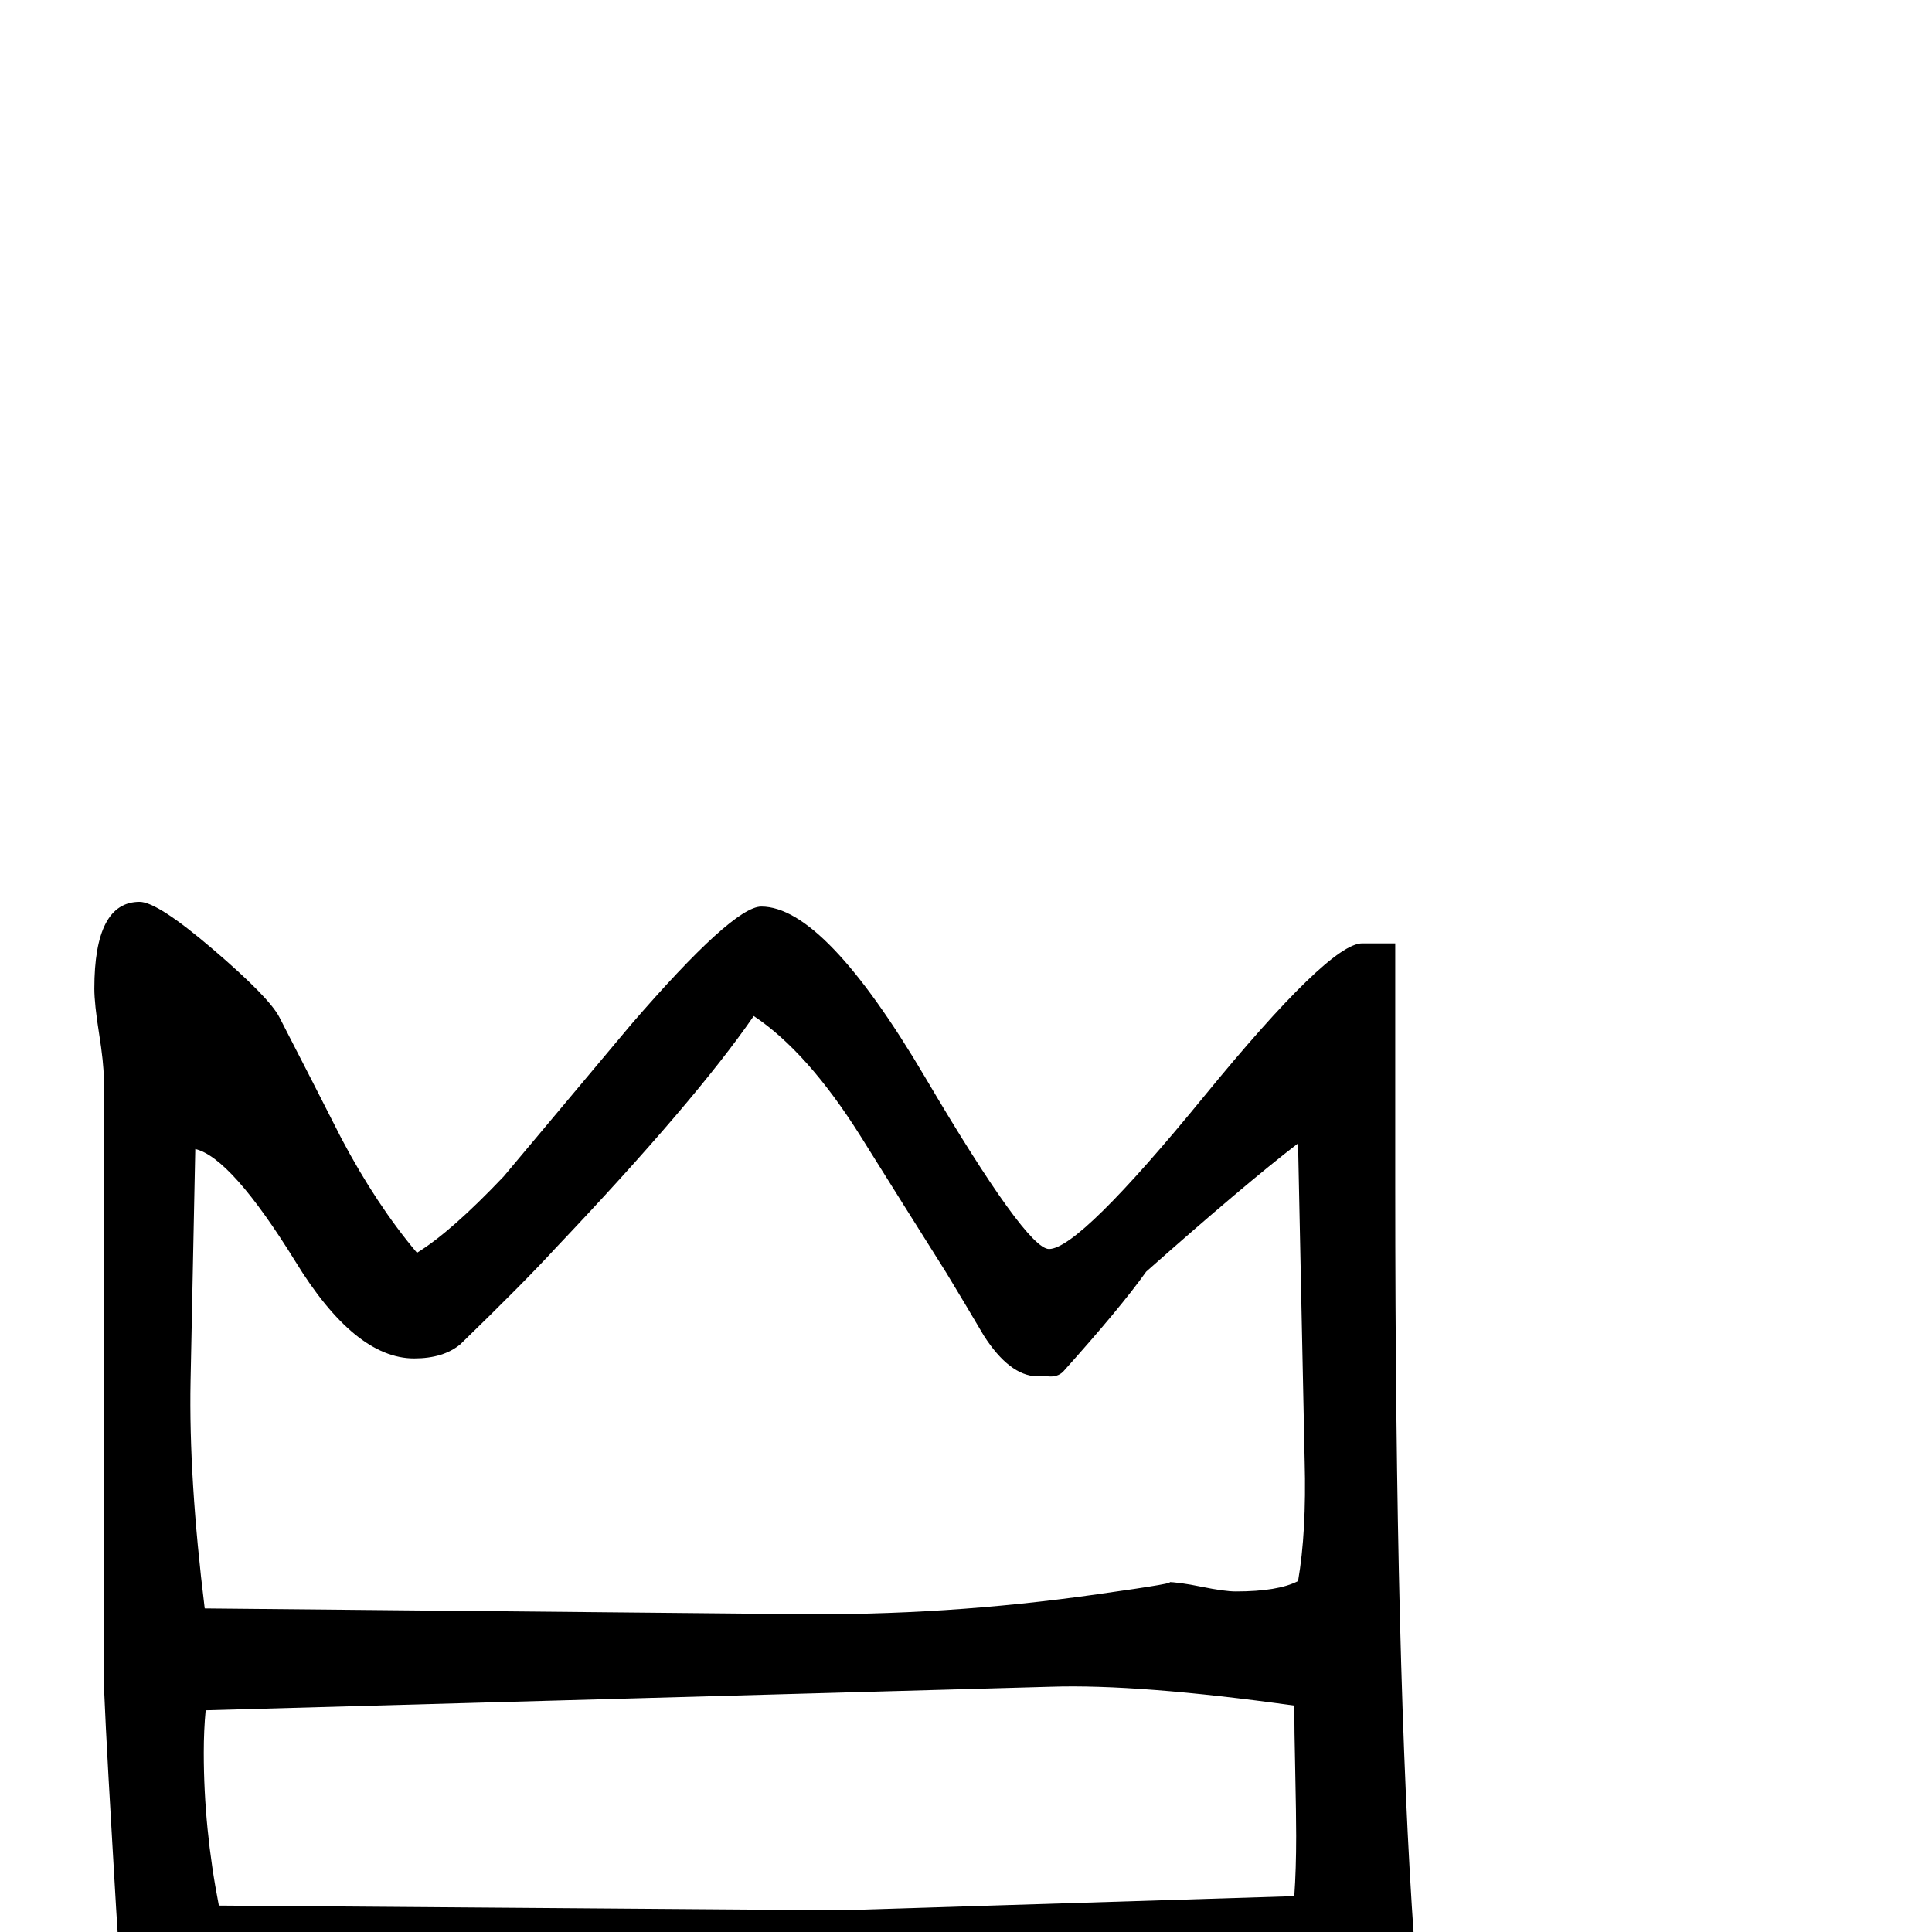 <?xml version="1.0" standalone="no"?>
<!DOCTYPE svg PUBLIC "-//W3C//DTD SVG 1.1//EN" "http://www.w3.org/Graphics/SVG/1.1/DTD/svg11.dtd" >
<svg viewBox="0 -442 2048 2048">
  <g transform="matrix(1 0 0 -1 0 1606)">
   <path fill="currentColor"
d="M1499 -9l-45 -60l-604 -3q-92 0 -302 -2q-30 -2 -99 -8l-199 -16q-70 -6 -119 26q-3 7 -12 167q-9 153 -9 178v632q0 16 -5 47.5t-5 47.5q0 92 48 92q19 0 78 -50.5t70 -71.5q33 -64 66 -129q37 -70 80 -121q36 22 92 81q67 80 135 161q108 125 138 125q67 0 174 -181.5
t131 -181.5q32 0 164.5 162t167.5 162h35v-258q0 -516 20 -799zM1383 499l-7 337q-56 -43 -161 -136q-27 -38 -88 -106q-6 -6 -16 -5h-12q-29 1 -56 43q-20 34 -40 67q-46 73 -91 145q-56 89 -113 127q-62 -90 -210 -246q-33 -36 -101 -102q-18 -15 -49 -15q-63 0 -126 103
q-68 110 -106 119l-5 -246q-2 -103 15 -241l624 -6q161 -2 322 21q93 13 74 13q12 0 36.5 -5t36.5 -5q45 0 66 11q9 52 7 127zM1374 102q0 21 -1 69q-1 44 -1 69q-165 23 -258 20l-896 -25q-2 -21 -2 -45q0 -80 16 -162l659 -5l160 5l321 10q2 28 2 64z" />
  </g>

</svg>
